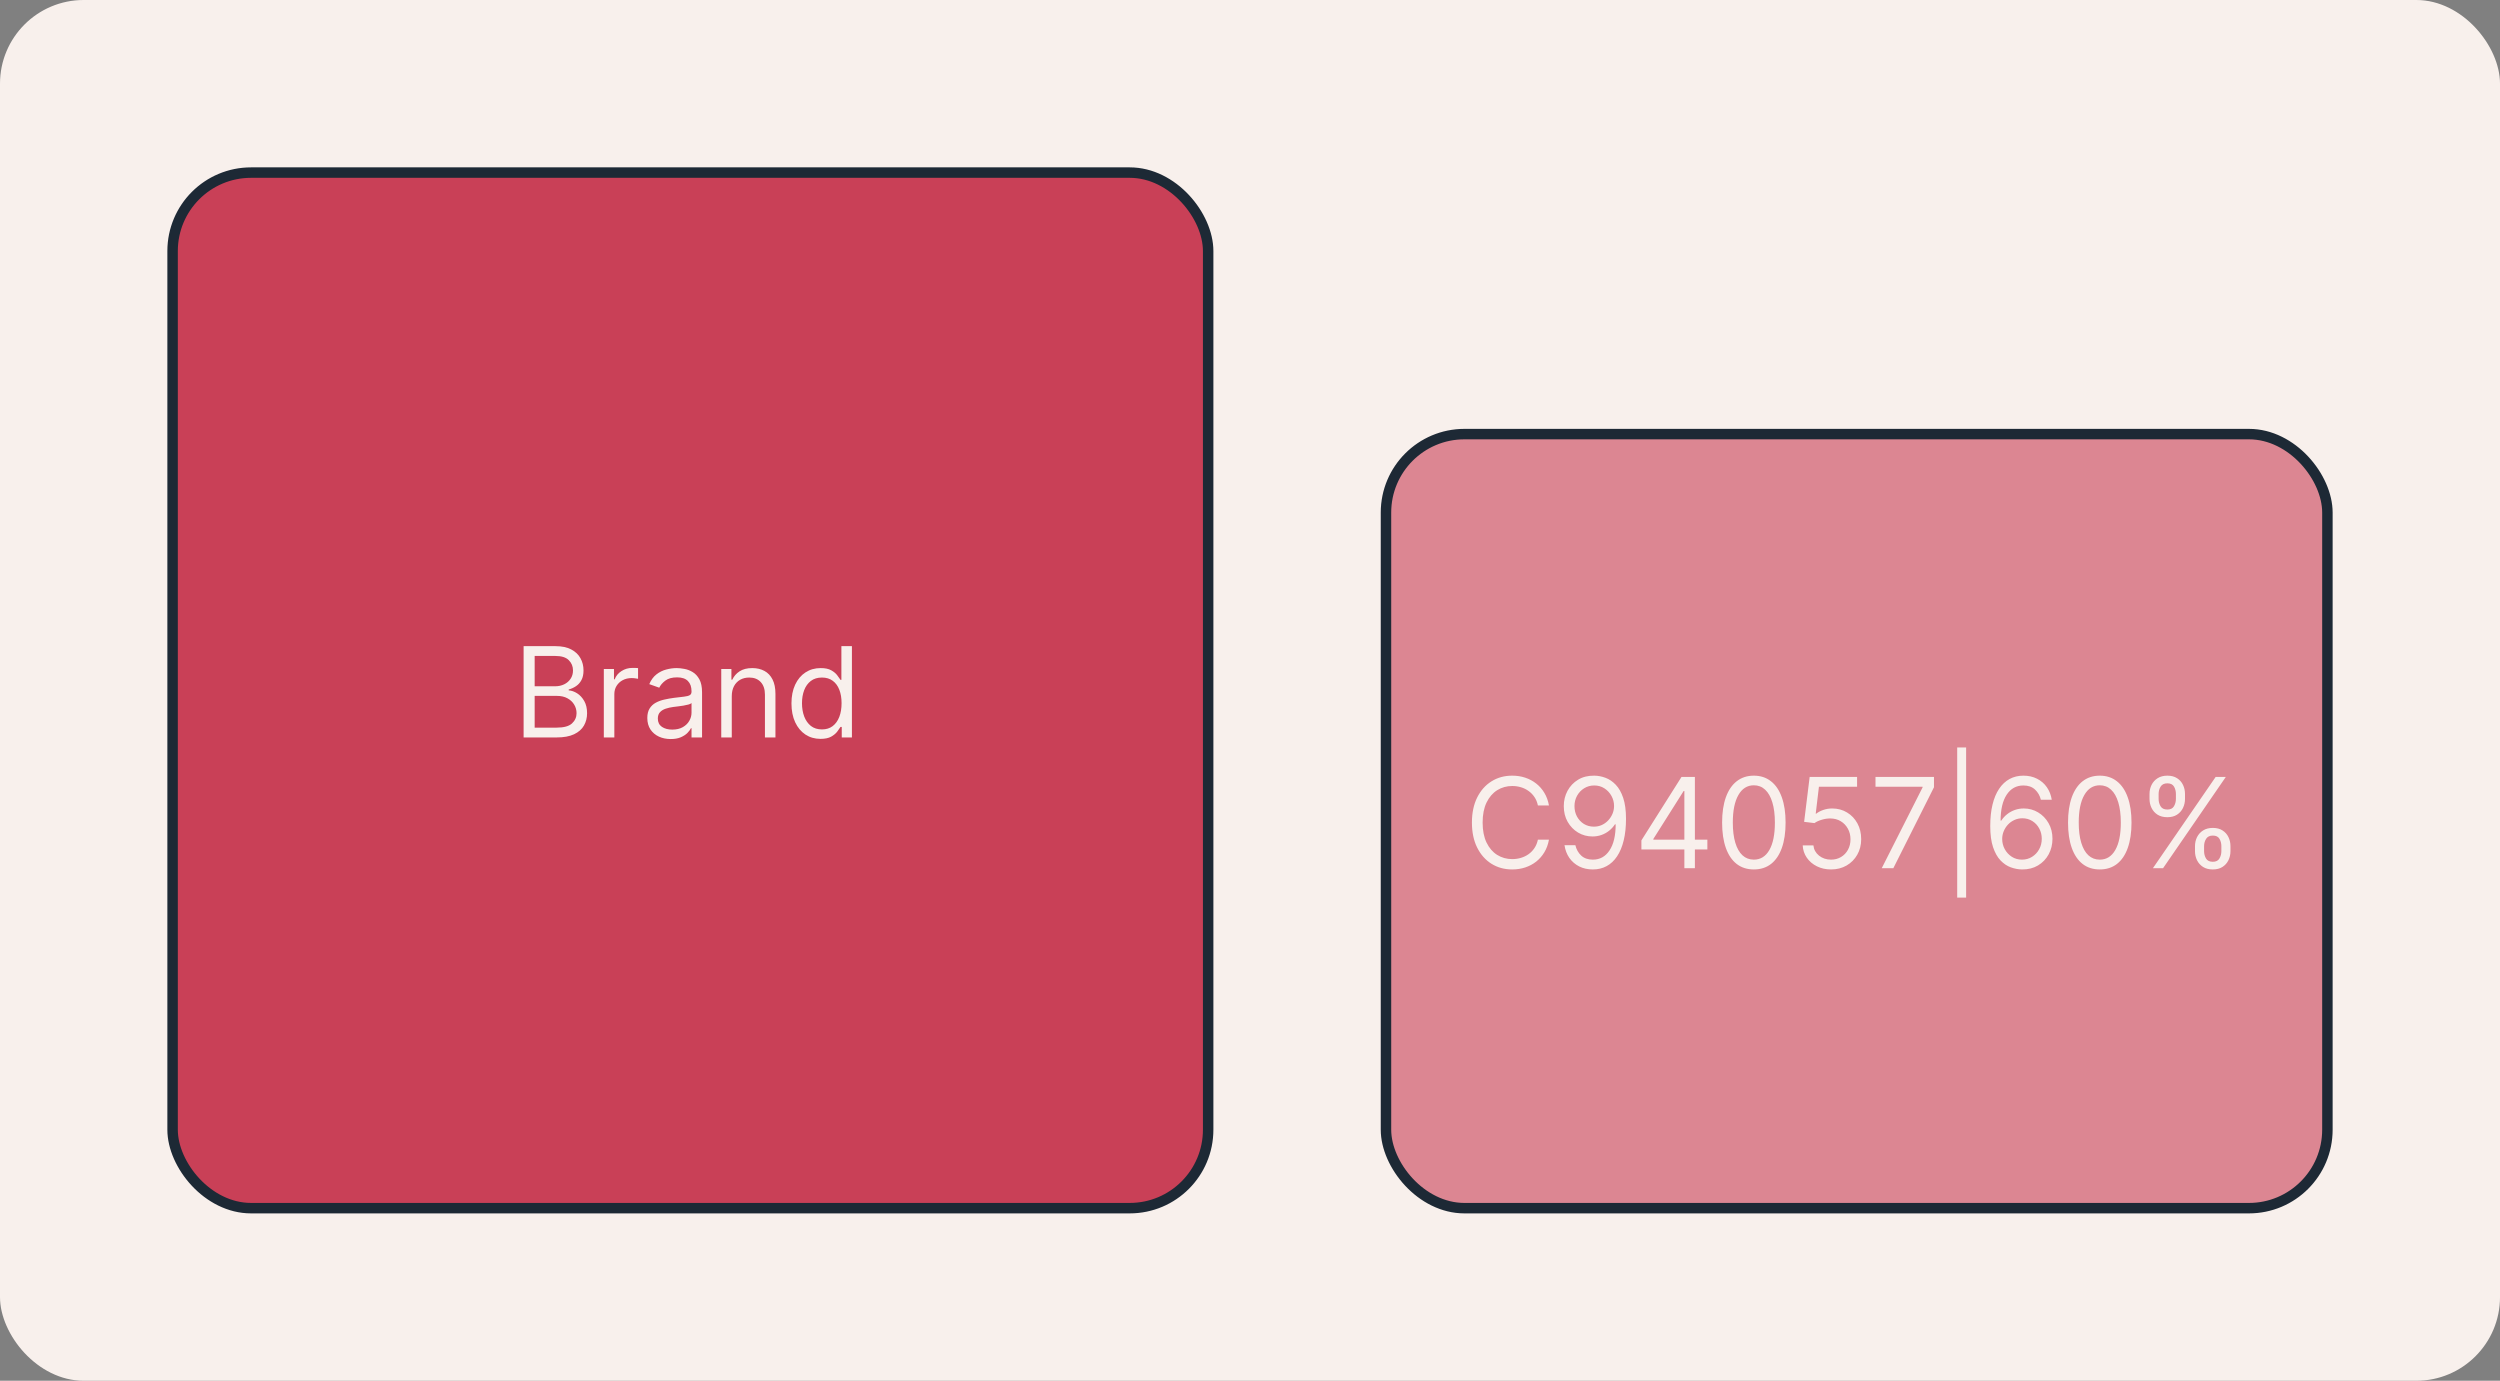 <svg width="239" height="132" viewBox="0 0 239 132" fill="none" xmlns="http://www.w3.org/2000/svg">
<rect x="0" y="0" width="239" height="132" fill="#808080" stroke="none"/>
<rect width="239" height="132" rx="8" fill="#F8F0EC"/>
<rect x="16.5" y="16.5" width="99" height="99" rx="7.5" fill="#C94057"/>
<rect x="16.5" y="16.5" width="99" height="99" rx="7.5" stroke="#1D2935"/>
<path d="M50.057 70.5V61.773H53.108C53.716 61.773 54.217 61.878 54.612 62.088C55.007 62.295 55.301 62.575 55.494 62.928C55.688 63.277 55.784 63.665 55.784 64.091C55.784 64.466 55.717 64.776 55.584 65.02C55.453 65.264 55.28 65.457 55.064 65.599C54.851 65.742 54.619 65.847 54.369 65.915V66C54.636 66.017 54.905 66.111 55.175 66.281C55.445 66.452 55.67 66.696 55.852 67.014C56.034 67.332 56.125 67.722 56.125 68.182C56.125 68.619 56.026 69.013 55.827 69.362C55.628 69.712 55.314 69.989 54.885 70.193C54.456 70.398 53.898 70.5 53.21 70.5H50.057ZM51.114 69.562H53.21C53.901 69.562 54.391 69.429 54.68 69.162C54.973 68.892 55.119 68.565 55.119 68.182C55.119 67.886 55.044 67.614 54.894 67.364C54.743 67.111 54.528 66.909 54.25 66.758C53.972 66.605 53.642 66.528 53.261 66.528H51.114V69.562ZM51.114 65.608H53.074C53.392 65.608 53.679 65.546 53.935 65.421C54.193 65.296 54.398 65.119 54.548 64.892C54.702 64.665 54.778 64.398 54.778 64.091C54.778 63.707 54.645 63.382 54.378 63.115C54.111 62.845 53.688 62.71 53.108 62.71H51.114V65.608ZM57.725 70.5V63.955H58.697V64.943H58.765C58.884 64.619 59.1 64.356 59.413 64.155C59.725 63.953 60.077 63.852 60.469 63.852C60.543 63.852 60.636 63.854 60.746 63.856C60.857 63.859 60.941 63.864 60.998 63.869V64.892C60.964 64.883 60.886 64.871 60.764 64.854C60.644 64.834 60.518 64.824 60.384 64.824C60.066 64.824 59.782 64.891 59.532 65.024C59.285 65.155 59.089 65.337 58.944 65.57C58.802 65.8 58.731 66.062 58.731 66.358V70.5H57.725ZM64.116 70.653C63.701 70.653 63.325 70.575 62.987 70.419C62.649 70.26 62.38 70.031 62.181 69.733C61.983 69.432 61.883 69.068 61.883 68.642C61.883 68.267 61.957 67.963 62.105 67.73C62.252 67.494 62.45 67.31 62.697 67.176C62.944 67.043 63.217 66.943 63.515 66.878C63.816 66.81 64.119 66.756 64.423 66.716C64.821 66.665 65.143 66.626 65.39 66.601C65.64 66.572 65.822 66.526 65.936 66.46C66.052 66.395 66.11 66.281 66.11 66.119V66.085C66.11 65.665 65.995 65.338 65.765 65.105C65.538 64.872 65.193 64.756 64.73 64.756C64.25 64.756 63.873 64.861 63.6 65.071C63.328 65.281 63.136 65.506 63.025 65.744L62.071 65.403C62.241 65.006 62.468 64.696 62.752 64.474C63.039 64.25 63.352 64.094 63.69 64.006C64.031 63.915 64.366 63.869 64.696 63.869C64.906 63.869 65.147 63.895 65.42 63.946C65.696 63.994 65.961 64.095 66.217 64.249C66.475 64.402 66.69 64.633 66.86 64.943C67.031 65.253 67.116 65.668 67.116 66.188V70.5H66.11V69.614H66.059C65.991 69.756 65.877 69.908 65.718 70.07C65.559 70.231 65.348 70.369 65.084 70.483C64.819 70.597 64.497 70.653 64.116 70.653ZM64.269 69.75C64.667 69.75 65.002 69.672 65.275 69.516C65.551 69.359 65.758 69.158 65.897 68.91C66.039 68.663 66.11 68.403 66.11 68.131V67.21C66.068 67.261 65.974 67.308 65.829 67.351C65.687 67.391 65.522 67.426 65.335 67.457C65.15 67.486 64.97 67.511 64.794 67.534C64.62 67.554 64.48 67.571 64.372 67.585C64.11 67.619 63.866 67.675 63.639 67.751C63.414 67.825 63.233 67.938 63.093 68.088C62.957 68.236 62.889 68.438 62.889 68.693C62.889 69.043 63.018 69.307 63.277 69.486C63.538 69.662 63.869 69.75 64.269 69.75ZM69.957 66.562V70.5H68.952V63.955H69.923V64.977H70.008C70.162 64.645 70.395 64.378 70.707 64.176C71.02 63.972 71.423 63.869 71.918 63.869C72.361 63.869 72.749 63.96 73.081 64.142C73.413 64.321 73.672 64.594 73.856 64.96C74.041 65.324 74.133 65.784 74.133 66.341V70.5H73.128V66.409C73.128 65.895 72.994 65.494 72.727 65.207C72.46 64.918 72.094 64.773 71.628 64.773C71.307 64.773 71.02 64.842 70.767 64.981C70.517 65.121 70.32 65.324 70.175 65.591C70.03 65.858 69.957 66.182 69.957 66.562ZM78.443 70.636C77.897 70.636 77.416 70.499 76.998 70.223C76.581 69.945 76.254 69.553 76.018 69.047C75.782 68.538 75.664 67.938 75.664 67.244C75.664 66.557 75.782 65.96 76.018 65.454C76.254 64.949 76.582 64.558 77.002 64.283C77.423 64.007 77.909 63.869 78.46 63.869C78.886 63.869 79.223 63.94 79.47 64.082C79.72 64.222 79.91 64.381 80.041 64.56C80.174 64.736 80.278 64.881 80.352 64.994H80.437V61.773H81.443V70.5H80.471V69.494H80.352C80.278 69.614 80.173 69.764 80.037 69.946C79.9 70.125 79.706 70.285 79.453 70.428C79.2 70.567 78.863 70.636 78.443 70.636ZM78.579 69.733C78.983 69.733 79.323 69.628 79.602 69.418C79.88 69.204 80.092 68.91 80.237 68.535C80.382 68.158 80.454 67.722 80.454 67.227C80.454 66.739 80.383 66.311 80.241 65.945C80.099 65.575 79.889 65.288 79.61 65.084C79.332 64.876 78.988 64.773 78.579 64.773C78.153 64.773 77.798 64.882 77.514 65.101C77.233 65.317 77.021 65.611 76.879 65.983C76.74 66.352 76.67 66.767 76.67 67.227C76.67 67.693 76.741 68.117 76.883 68.497C77.028 68.875 77.241 69.176 77.522 69.401C77.806 69.622 78.159 69.733 78.579 69.733Z" fill="#F8F0EC"/>
<rect x="132.5" y="41.5" width="90" height="74" rx="7.5" fill="#C94057" fill-opacity="0.6"/>
<rect x="132.5" y="41.5" width="90" height="74" rx="7.5" stroke="#1D2935"/>
<path d="M148.08 77H147.023C146.96 76.696 146.851 76.429 146.695 76.199C146.541 75.969 146.354 75.776 146.132 75.619C145.913 75.46 145.67 75.341 145.403 75.261C145.136 75.182 144.858 75.142 144.568 75.142C144.04 75.142 143.561 75.276 143.132 75.543C142.706 75.81 142.366 76.203 142.114 76.723C141.864 77.243 141.739 77.881 141.739 78.636C141.739 79.392 141.864 80.03 142.114 80.55C142.366 81.07 142.706 81.463 143.132 81.73C143.561 81.997 144.04 82.131 144.568 82.131C144.858 82.131 145.136 82.091 145.403 82.011C145.67 81.932 145.913 81.814 146.132 81.658C146.354 81.499 146.541 81.304 146.695 81.074C146.851 80.841 146.96 80.574 147.023 80.273H148.08C148 80.719 147.855 81.118 147.645 81.47C147.435 81.822 147.173 82.122 146.861 82.369C146.548 82.614 146.197 82.8 145.808 82.928C145.422 83.055 145.009 83.119 144.568 83.119C143.824 83.119 143.162 82.938 142.582 82.574C142.003 82.21 141.547 81.693 141.214 81.023C140.882 80.352 140.716 79.557 140.716 78.636C140.716 77.716 140.882 76.921 141.214 76.25C141.547 75.579 142.003 75.062 142.582 74.699C143.162 74.335 143.824 74.153 144.568 74.153C145.009 74.153 145.422 74.217 145.808 74.345C146.197 74.473 146.548 74.66 146.861 74.908C147.173 75.152 147.435 75.45 147.645 75.803C147.855 76.152 148 76.551 148.08 77ZM152.412 74.153C152.77 74.156 153.128 74.224 153.486 74.358C153.844 74.492 154.171 74.713 154.466 75.023C154.762 75.329 154.999 75.749 155.178 76.28C155.357 76.811 155.446 77.477 155.446 78.278C155.446 79.054 155.373 79.743 155.225 80.345C155.08 80.945 154.87 81.45 154.594 81.862C154.321 82.274 153.989 82.587 153.597 82.8C153.208 83.013 152.767 83.119 152.276 83.119C151.787 83.119 151.351 83.023 150.968 82.829C150.587 82.633 150.275 82.362 150.03 82.016C149.789 81.666 149.634 81.261 149.566 80.801H150.605C150.699 81.202 150.885 81.533 151.164 81.794C151.445 82.053 151.816 82.182 152.276 82.182C152.949 82.182 153.48 81.888 153.87 81.3C154.262 80.712 154.458 79.881 154.458 78.807H154.39C154.23 79.046 154.042 79.251 153.823 79.425C153.604 79.598 153.361 79.731 153.094 79.825C152.827 79.919 152.543 79.966 152.242 79.966C151.742 79.966 151.283 79.842 150.865 79.595C150.451 79.345 150.118 79.003 149.868 78.568C149.621 78.131 149.498 77.631 149.498 77.068C149.498 76.534 149.617 76.046 149.855 75.602C150.097 75.156 150.435 74.801 150.87 74.537C151.307 74.273 151.821 74.145 152.412 74.153ZM152.412 75.091C152.054 75.091 151.732 75.18 151.445 75.359C151.161 75.535 150.935 75.774 150.767 76.075C150.603 76.374 150.52 76.704 150.52 77.068C150.52 77.432 150.6 77.763 150.759 78.061C150.921 78.356 151.141 78.592 151.419 78.769C151.701 78.942 152.02 79.028 152.378 79.028C152.648 79.028 152.9 78.976 153.132 78.871C153.365 78.763 153.569 78.617 153.742 78.432C153.918 78.244 154.056 78.033 154.155 77.797C154.255 77.558 154.304 77.31 154.304 77.051C154.304 76.71 154.222 76.391 154.057 76.092C153.895 75.794 153.671 75.553 153.384 75.368C153.1 75.183 152.776 75.091 152.412 75.091ZM156.918 81.21V80.341L160.753 74.273H161.384V75.619H160.957L158.06 80.204V80.273H163.224V81.21H156.918ZM161.026 83V80.946V80.541V74.273H162.031V83H161.026ZM167.668 83.119C167.026 83.119 166.479 82.945 166.027 82.595C165.576 82.243 165.23 81.733 164.992 81.065C164.753 80.395 164.634 79.585 164.634 78.636C164.634 77.693 164.753 76.888 164.992 76.22C165.233 75.55 165.58 75.038 166.032 74.686C166.486 74.331 167.032 74.153 167.668 74.153C168.304 74.153 168.848 74.331 169.3 74.686C169.755 75.038 170.101 75.55 170.34 76.22C170.581 76.888 170.702 77.693 170.702 78.636C170.702 79.585 170.583 80.395 170.344 81.065C170.105 81.733 169.76 82.243 169.309 82.595C168.857 82.945 168.31 83.119 167.668 83.119ZM167.668 82.182C168.304 82.182 168.799 81.875 169.151 81.261C169.503 80.648 169.679 79.773 169.679 78.636C169.679 77.881 169.598 77.237 169.436 76.706C169.277 76.175 169.047 75.77 168.746 75.492C168.448 75.213 168.088 75.074 167.668 75.074C167.037 75.074 166.544 75.385 166.189 76.007C165.834 76.626 165.657 77.503 165.657 78.636C165.657 79.392 165.736 80.034 165.895 80.562C166.054 81.091 166.283 81.493 166.581 81.769C166.882 82.044 167.245 82.182 167.668 82.182ZM175.049 83.119C174.549 83.119 174.098 83.02 173.698 82.821C173.297 82.622 172.976 82.349 172.735 82.003C172.493 81.656 172.361 81.261 172.338 80.818H173.361C173.401 81.213 173.58 81.54 173.898 81.798C174.219 82.054 174.603 82.182 175.049 82.182C175.407 82.182 175.725 82.098 176.003 81.93C176.284 81.763 176.505 81.533 176.664 81.24C176.826 80.945 176.907 80.611 176.907 80.239C176.907 79.858 176.823 79.519 176.655 79.22C176.49 78.919 176.263 78.682 175.973 78.508C175.684 78.335 175.353 78.247 174.98 78.244C174.713 78.242 174.439 78.283 174.158 78.368C173.877 78.45 173.645 78.557 173.463 78.688L172.475 78.568L173.003 74.273H177.537V75.21H173.89L173.583 77.784H173.634C173.813 77.642 174.037 77.524 174.307 77.43C174.577 77.337 174.858 77.29 175.151 77.29C175.685 77.29 176.161 77.418 176.578 77.673C176.999 77.926 177.328 78.273 177.567 78.713C177.809 79.153 177.929 79.656 177.929 80.222C177.929 80.778 177.804 81.276 177.554 81.713C177.307 82.148 176.966 82.492 176.532 82.744C176.097 82.994 175.603 83.119 175.049 83.119ZM179.895 83L183.798 75.278V75.21H179.298V74.273H184.889V75.261L181.003 83H179.895ZM187.961 71.46V85.812H187.108V71.46H187.961ZM193.301 83.119C192.943 83.114 192.585 83.046 192.227 82.915C191.869 82.784 191.543 82.564 191.247 82.254C190.952 81.942 190.714 81.52 190.536 80.989C190.357 80.454 190.267 79.784 190.267 78.977C190.267 78.204 190.339 77.52 190.484 76.923C190.629 76.324 190.839 75.82 191.115 75.41C191.391 74.999 191.723 74.686 192.112 74.473C192.504 74.26 192.946 74.153 193.438 74.153C193.926 74.153 194.361 74.251 194.741 74.447C195.125 74.641 195.438 74.91 195.679 75.257C195.92 75.604 196.077 76.003 196.148 76.454H195.108C195.011 76.062 194.824 75.737 194.545 75.479C194.267 75.22 193.898 75.091 193.438 75.091C192.761 75.091 192.229 75.385 191.839 75.973C191.453 76.561 191.259 77.386 191.256 78.449H191.324C191.483 78.207 191.672 78.001 191.891 77.831C192.112 77.658 192.357 77.524 192.624 77.43C192.891 77.337 193.173 77.29 193.472 77.29C193.972 77.29 194.429 77.415 194.844 77.665C195.259 77.912 195.591 78.254 195.841 78.692C196.091 79.126 196.216 79.625 196.216 80.188C196.216 80.727 196.095 81.222 195.854 81.671C195.612 82.117 195.273 82.472 194.835 82.736C194.401 82.997 193.889 83.125 193.301 83.119ZM193.301 82.182C193.659 82.182 193.98 82.092 194.264 81.913C194.551 81.734 194.777 81.494 194.942 81.193C195.109 80.892 195.193 80.557 195.193 80.188C195.193 79.827 195.112 79.499 194.95 79.203C194.791 78.905 194.571 78.668 194.29 78.492C194.011 78.315 193.693 78.227 193.335 78.227C193.065 78.227 192.814 78.281 192.581 78.389C192.348 78.494 192.143 78.639 191.967 78.824C191.794 79.008 191.658 79.22 191.558 79.459C191.459 79.695 191.409 79.943 191.409 80.204C191.409 80.551 191.49 80.875 191.652 81.176C191.817 81.477 192.041 81.72 192.325 81.905C192.612 82.09 192.938 82.182 193.301 82.182ZM200.738 83.119C200.096 83.119 199.549 82.945 199.098 82.595C198.646 82.243 198.301 81.733 198.062 81.065C197.824 80.395 197.704 79.585 197.704 78.636C197.704 77.693 197.824 76.888 198.062 76.22C198.304 75.55 198.65 75.038 199.102 74.686C199.556 74.331 200.102 74.153 200.738 74.153C201.375 74.153 201.919 74.331 202.37 74.686C202.825 75.038 203.172 75.55 203.41 76.22C203.652 76.888 203.772 77.693 203.772 78.636C203.772 79.585 203.653 80.395 203.414 81.065C203.176 81.733 202.831 82.243 202.379 82.595C201.927 82.945 201.38 83.119 200.738 83.119ZM200.738 82.182C201.375 82.182 201.869 81.875 202.221 81.261C202.574 80.648 202.75 79.773 202.75 78.636C202.75 77.881 202.669 77.237 202.507 76.706C202.348 76.175 202.118 75.77 201.816 75.492C201.518 75.213 201.159 75.074 200.738 75.074C200.108 75.074 199.615 75.385 199.26 76.007C198.904 76.626 198.727 77.503 198.727 78.636C198.727 79.392 198.806 80.034 198.966 80.562C199.125 81.091 199.353 81.493 199.652 81.769C199.953 82.044 200.315 82.182 200.738 82.182ZM209.841 81.364V80.903C209.841 80.585 209.906 80.294 210.037 80.03C210.17 79.763 210.363 79.55 210.616 79.391C210.872 79.229 211.181 79.148 211.545 79.148C211.914 79.148 212.224 79.229 212.474 79.391C212.724 79.55 212.913 79.763 213.041 80.03C213.169 80.294 213.233 80.585 213.233 80.903V81.364C213.233 81.682 213.167 81.974 213.037 82.242C212.909 82.506 212.718 82.719 212.466 82.881C212.216 83.04 211.909 83.119 211.545 83.119C211.176 83.119 210.865 83.04 210.612 82.881C210.359 82.719 210.167 82.506 210.037 82.242C209.906 81.974 209.841 81.682 209.841 81.364ZM210.71 80.903V81.364C210.71 81.628 210.772 81.865 210.897 82.075C211.022 82.283 211.238 82.386 211.545 82.386C211.843 82.386 212.054 82.283 212.176 82.075C212.301 81.865 212.363 81.628 212.363 81.364V80.903C212.363 80.639 212.304 80.403 212.184 80.196C212.065 79.986 211.852 79.881 211.545 79.881C211.247 79.881 211.032 79.986 210.902 80.196C210.774 80.403 210.71 80.639 210.71 80.903ZM205.494 76.369V75.909C205.494 75.591 205.559 75.3 205.69 75.035C205.824 74.769 206.017 74.555 206.27 74.396C206.525 74.234 206.835 74.153 207.199 74.153C207.568 74.153 207.877 74.234 208.127 74.396C208.377 74.555 208.566 74.769 208.694 75.035C208.822 75.3 208.886 75.591 208.886 75.909V76.369C208.886 76.688 208.821 76.98 208.69 77.247C208.562 77.511 208.372 77.724 208.119 77.886C207.869 78.046 207.562 78.125 207.199 78.125C206.829 78.125 206.518 78.046 206.265 77.886C206.012 77.724 205.821 77.511 205.69 77.247C205.559 76.98 205.494 76.688 205.494 76.369ZM206.363 75.909V76.369C206.363 76.633 206.426 76.871 206.551 77.081C206.676 77.288 206.892 77.392 207.199 77.392C207.497 77.392 207.707 77.288 207.829 77.081C207.954 76.871 208.017 76.633 208.017 76.369V75.909C208.017 75.645 207.957 75.409 207.838 75.202C207.718 74.992 207.505 74.886 207.199 74.886C206.9 74.886 206.686 74.992 206.555 75.202C206.427 75.409 206.363 75.645 206.363 75.909ZM205.818 83L211.818 74.273H212.789L206.789 83H205.818Z" fill="#F8F0EC"/>
</svg>
